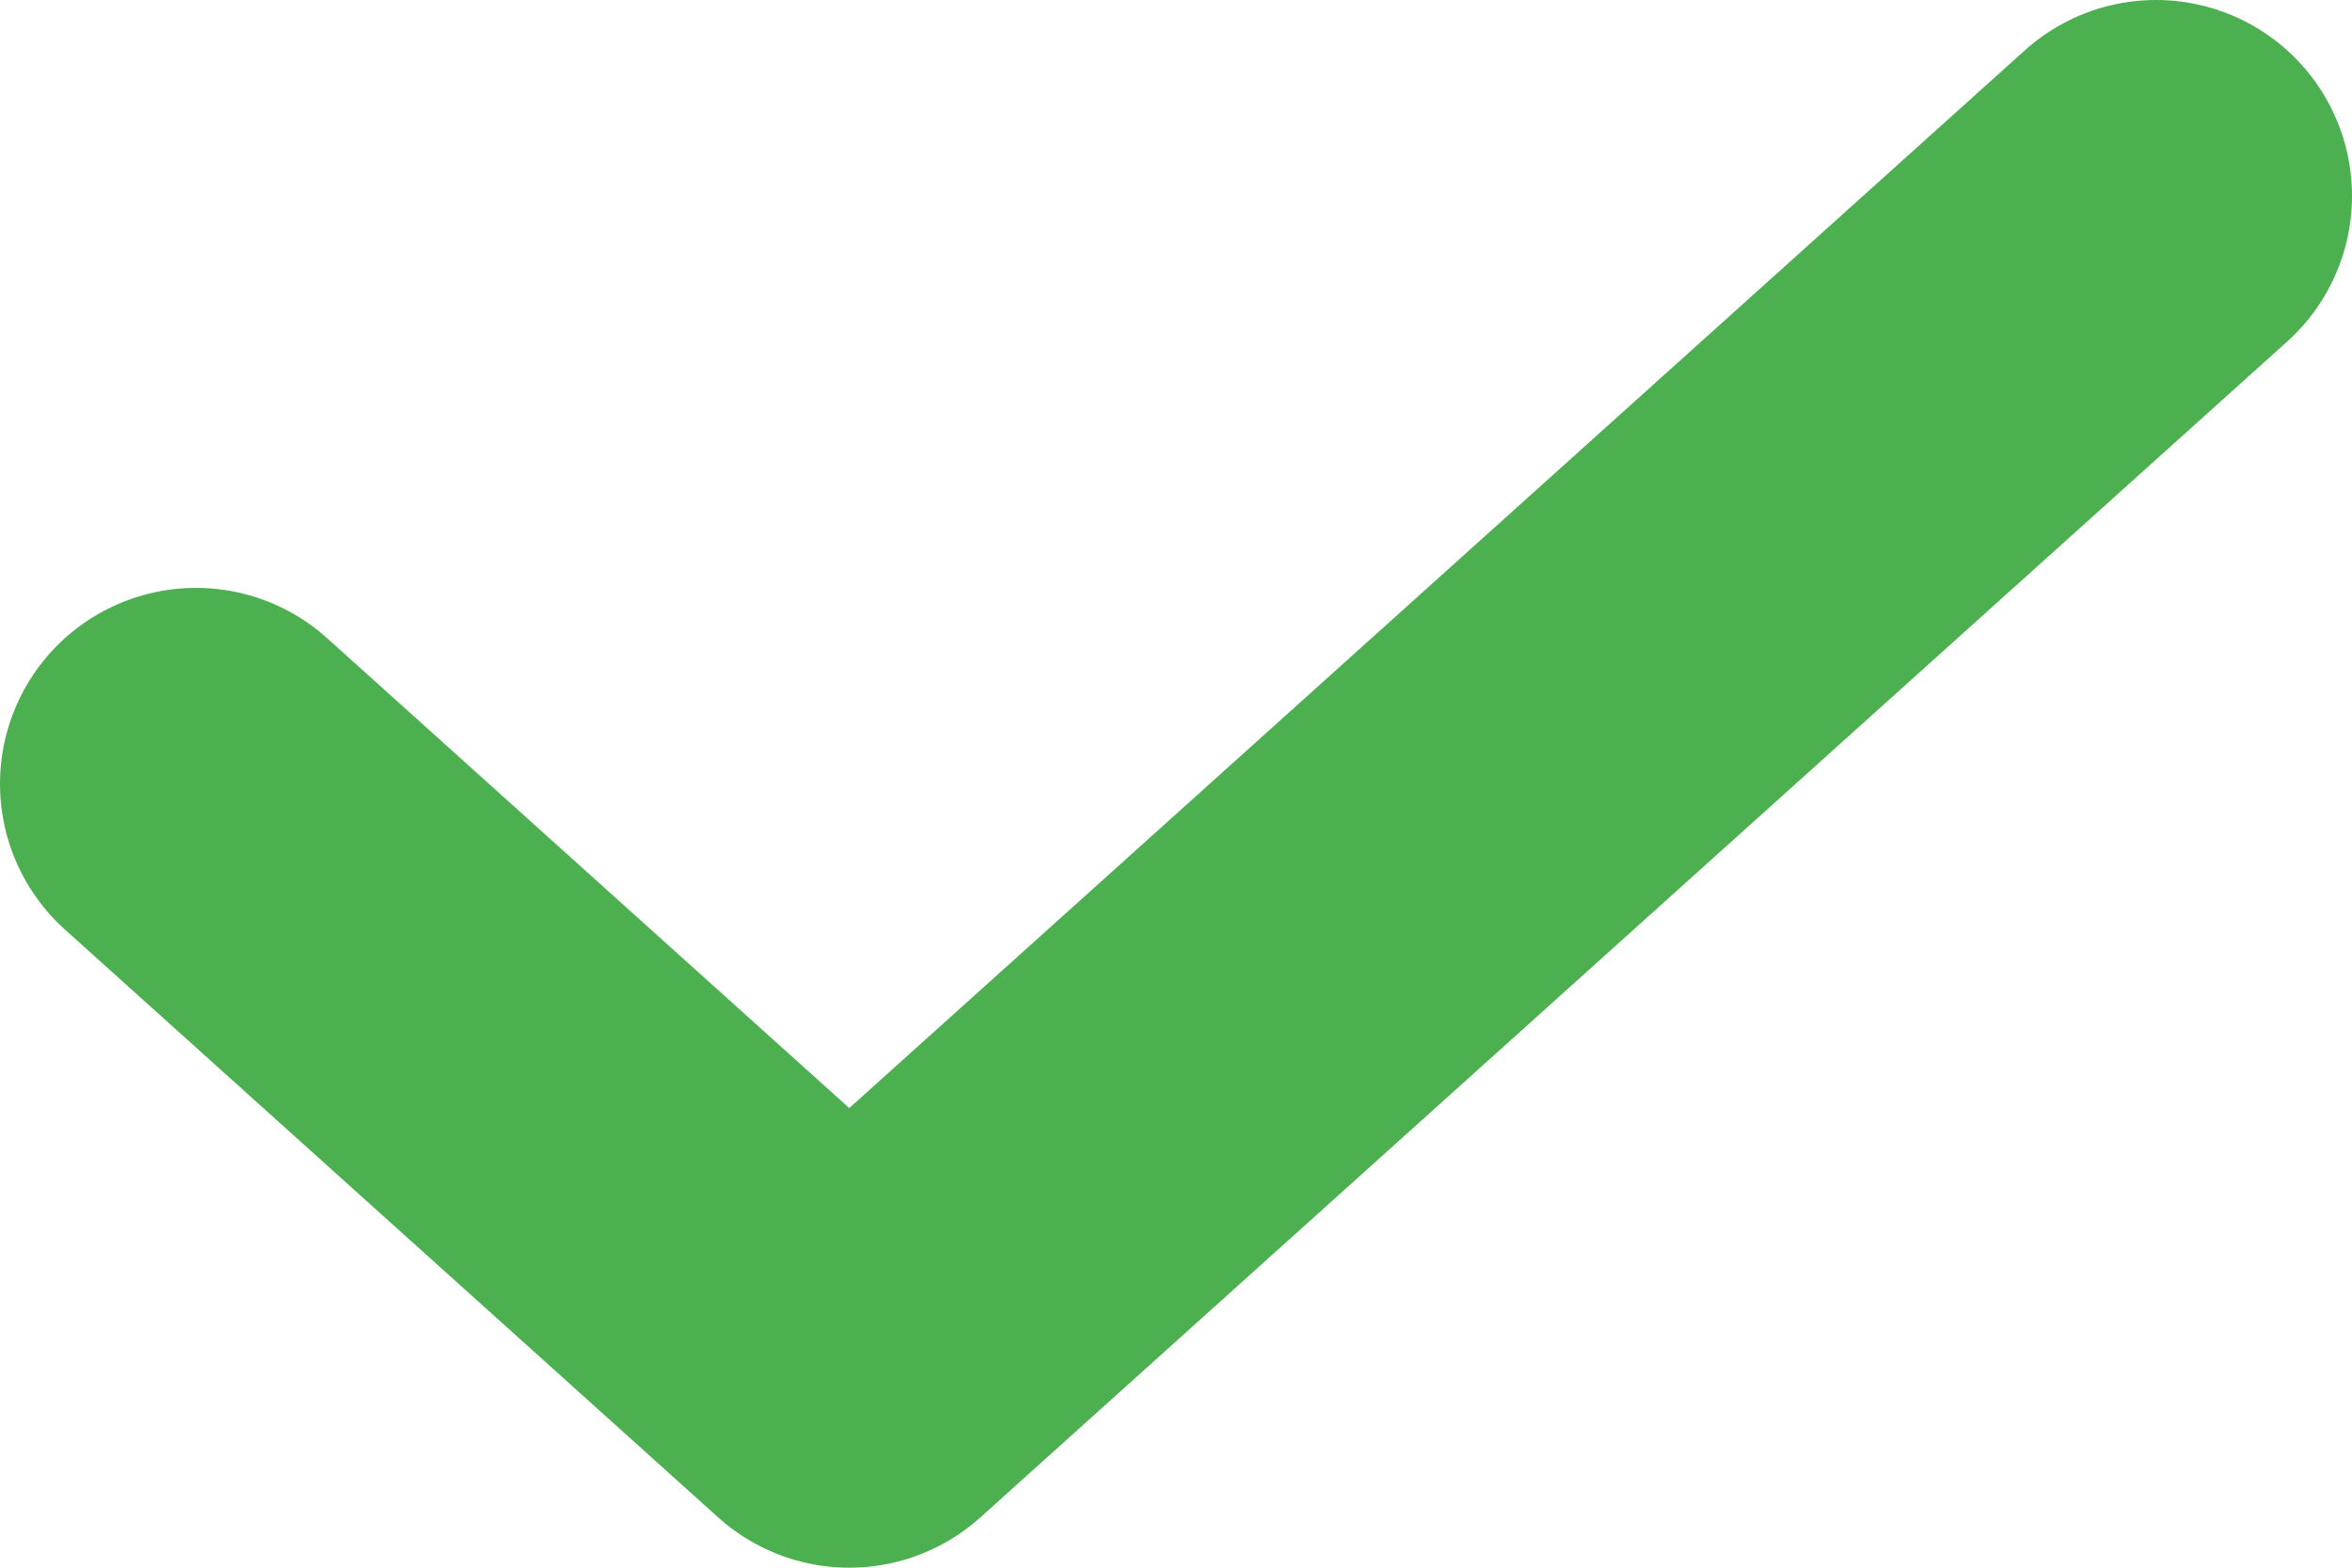 <svg width="12" height="8" viewBox="0 0 12 8" fill="none" xmlns="http://www.w3.org/2000/svg">
<path d="M1 4L4.333 7L11 1" stroke="#4CAF50" stroke-width="2" stroke-linecap="round" stroke-linejoin="round"/>
</svg>

